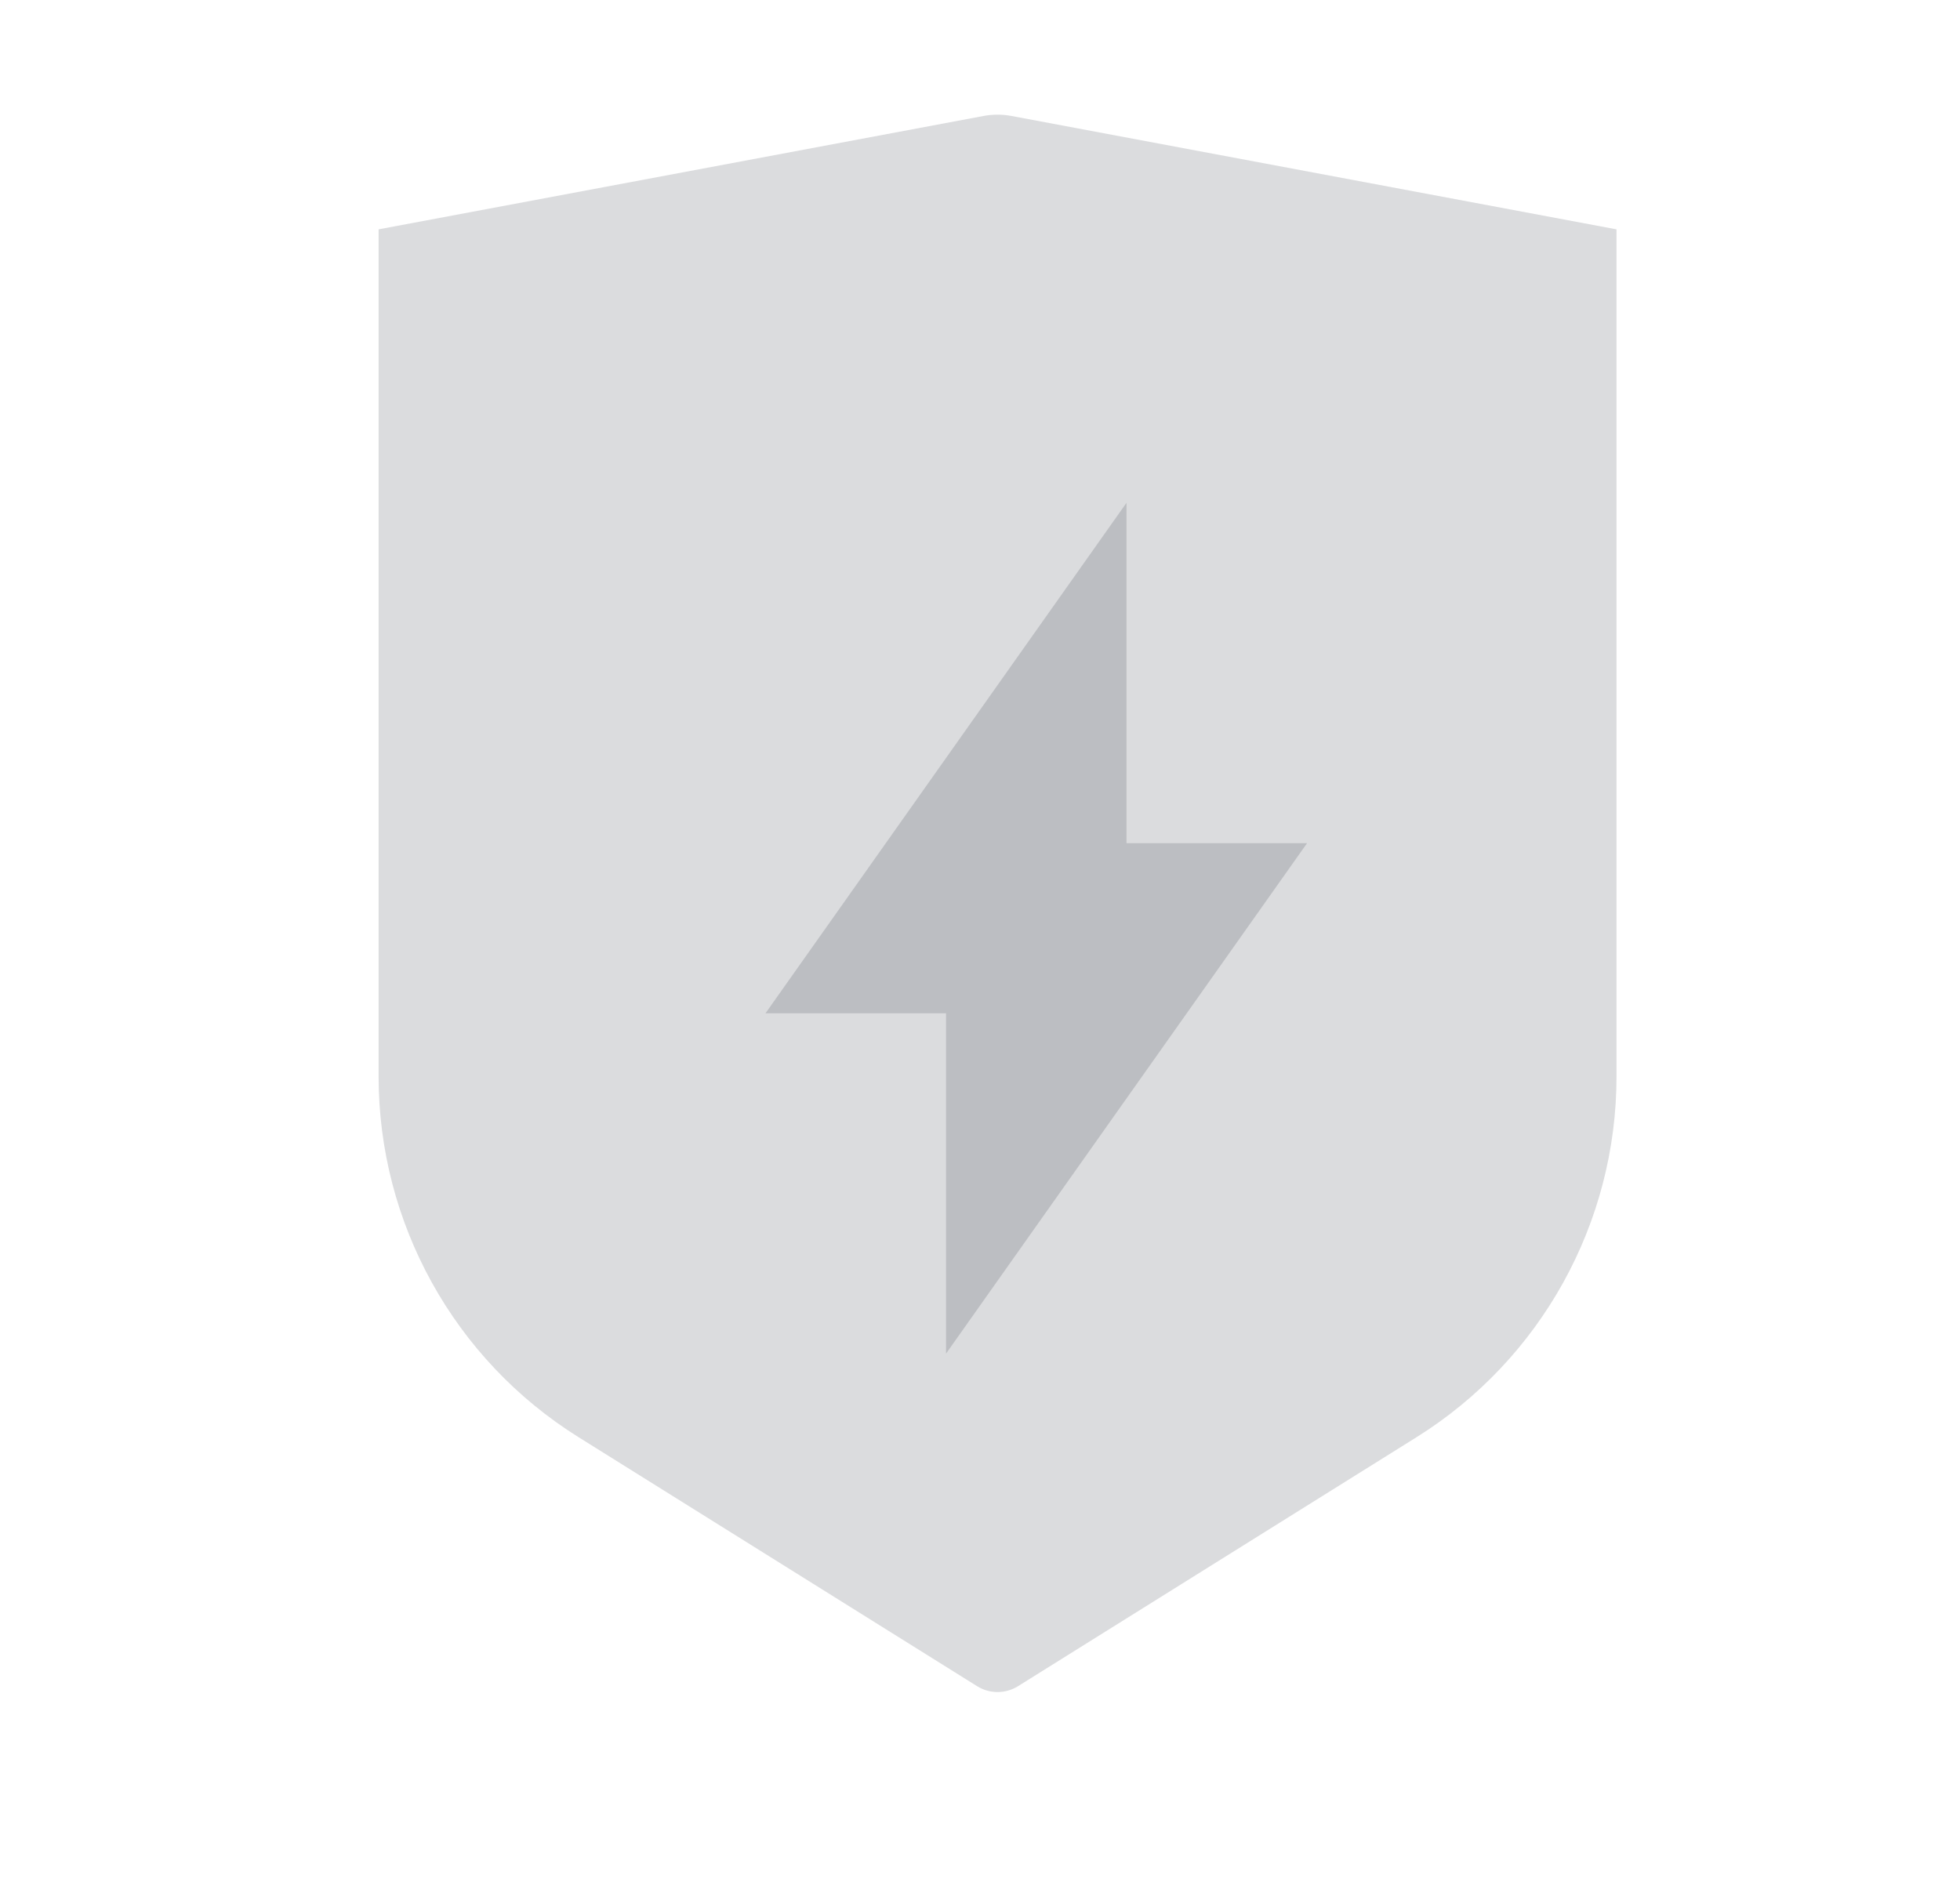 <svg width="24" height="23" viewBox="0 0 24 23" fill="none" xmlns="http://www.w3.org/2000/svg">
<path opacity="0.3" fill-rule="evenodd" clip-rule="evenodd" d="M4.636 2.809L12.04 1.421C12.155 1.399 12.274 1.399 12.389 1.421L19.794 2.809V13.185C19.794 14.981 18.868 16.651 17.345 17.603L12.466 20.652C12.312 20.748 12.117 20.748 11.964 20.652L7.085 17.603C5.561 16.651 4.636 14.981 4.636 13.185L4.636 2.809Z" fill="#0E1525" fill-opacity="0.5"/>
<path opacity="0.3" fill-rule="evenodd" clip-rule="evenodd" d="M11.584 16.579L16.005 10.327H13.794V6.158L9.373 12.411H11.584V16.579Z" fill="#0E1525" fill-opacity="0.5"/>
</svg>
